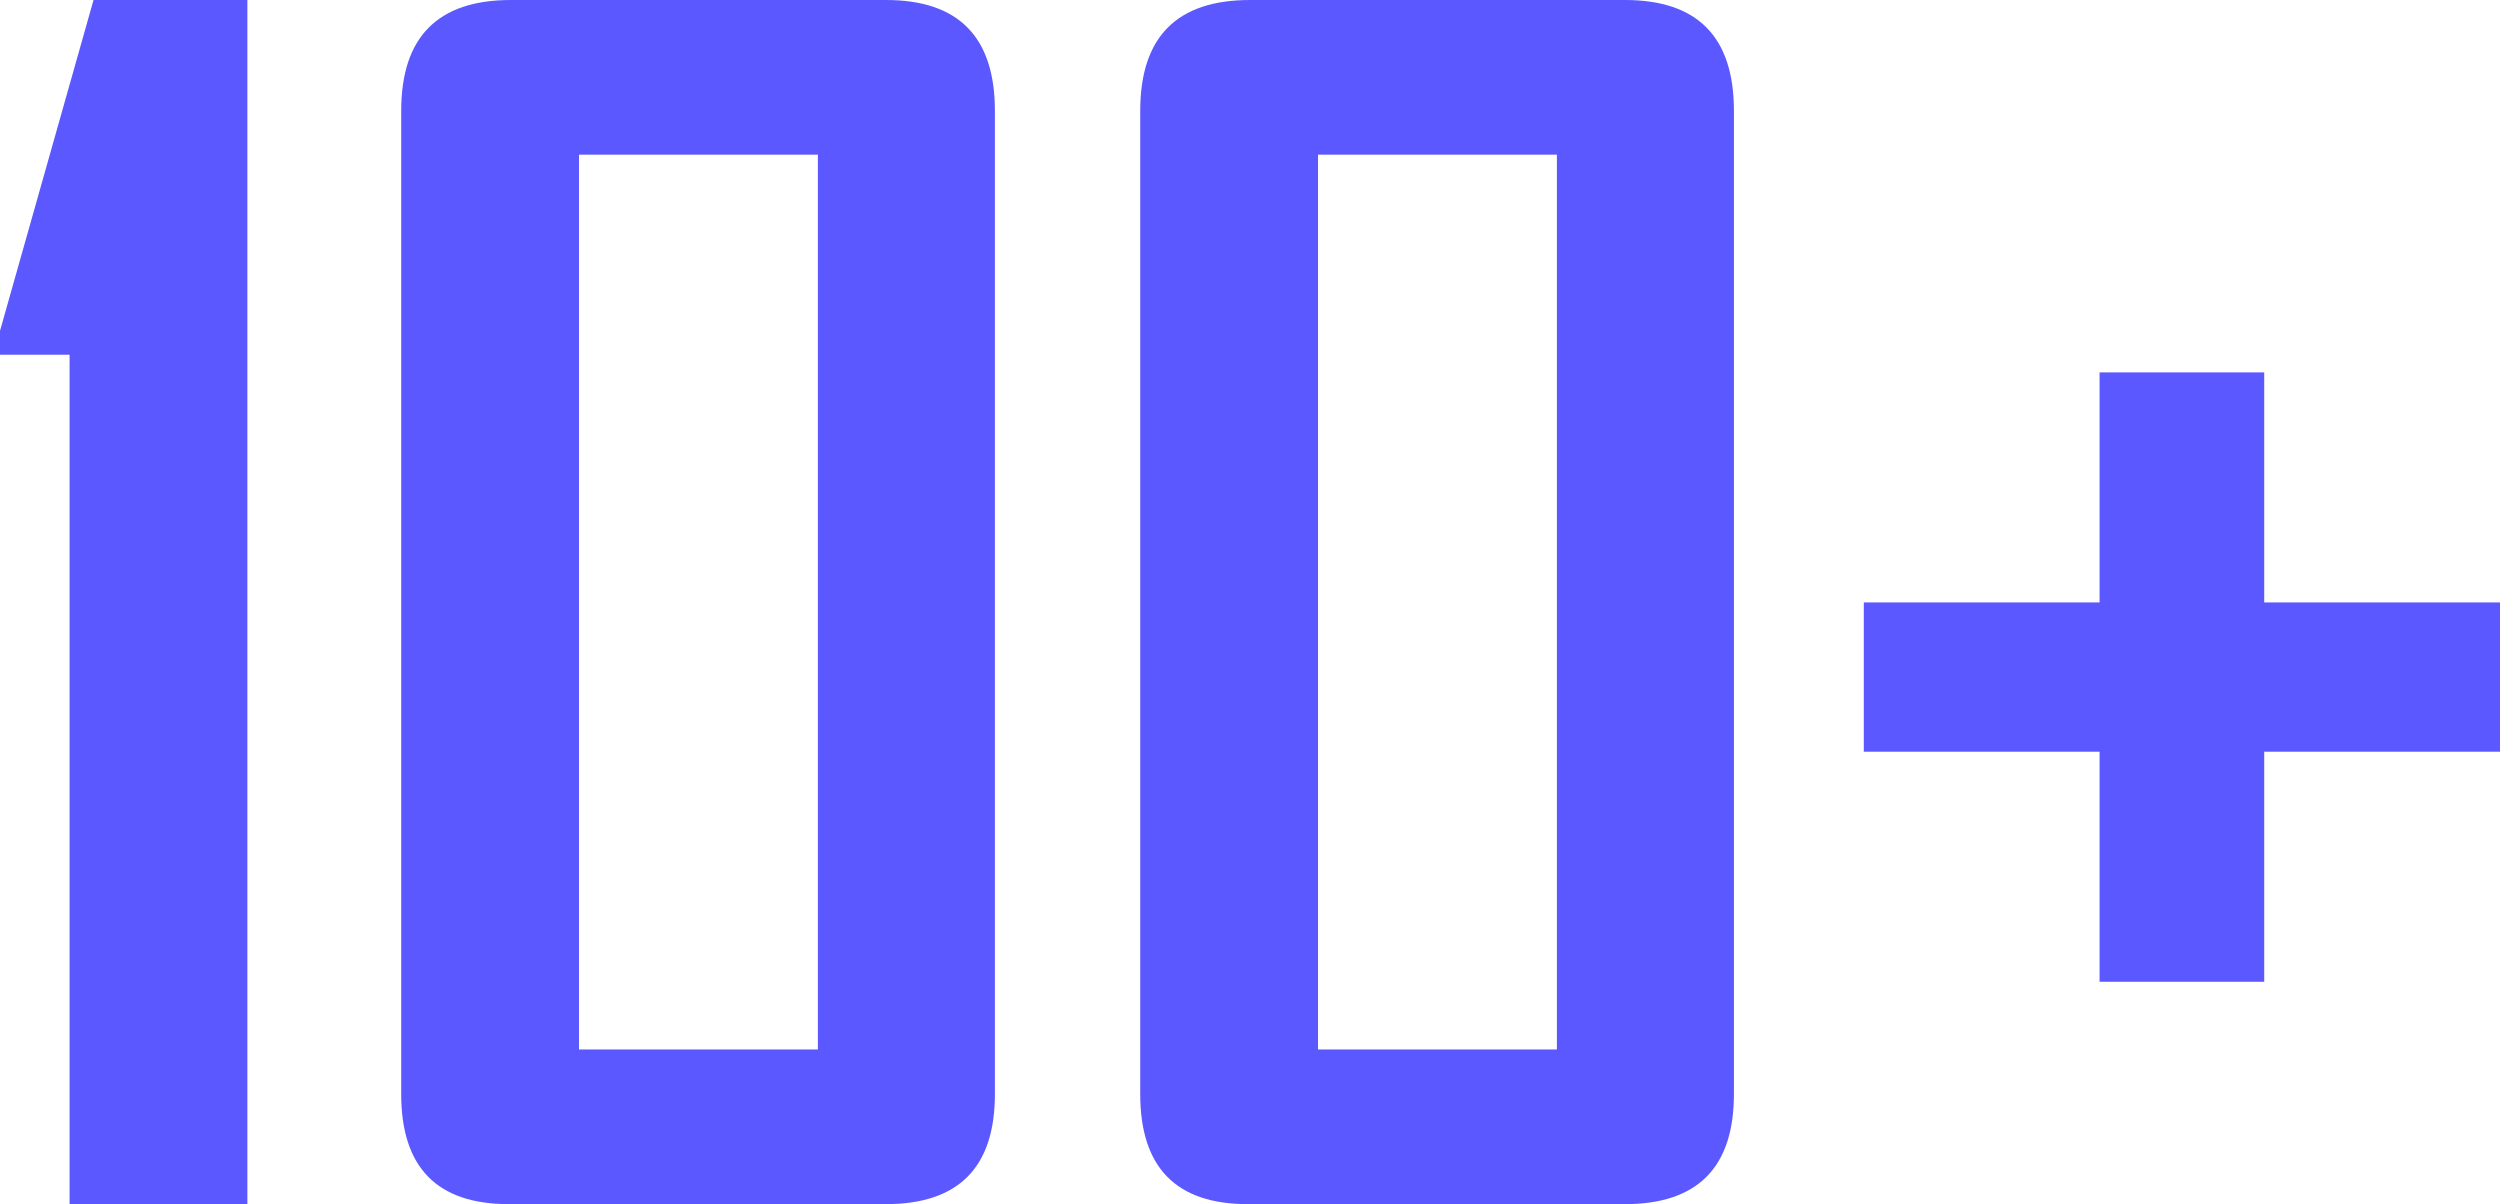 <svg width="218" height="105" viewBox="0 0 218 105" fill="none" xmlns="http://www.w3.org/2000/svg">
<path d="M21.571 105H6.067V30.93H0V28.85L8.156 0H21.571V105Z" fill="#5B58FF"/>
<path d="M86.755 95.406C86.755 101.802 83.587 105 77.251 105H44.355C38.108 105 34.985 101.802 34.985 95.406V9.661C34.985 3.22 38.176 0 44.557 0H77.251C83.587 0 86.755 3.22 86.755 9.661V95.406ZM71.319 91.514V13.486H50.489V91.514H71.319Z" fill="#5B58FF"/>
<path d="M151.198 95.406C151.198 101.802 148.03 105 141.693 105H108.798C102.551 105 99.428 101.802 99.428 95.406V9.661C99.428 3.22 102.619 0 109 0H141.693C148.03 0 151.198 3.22 151.198 9.661V95.406ZM135.761 91.514V13.486H114.932V91.514H135.761Z" fill="#5B58FF"/>
<path d="M218 65.549H197.44V85.61H183.082V65.549H162.523V52.533H183.082V32.473H197.44V52.533H218V65.549Z" fill="#5B58FF"/>
</svg>
